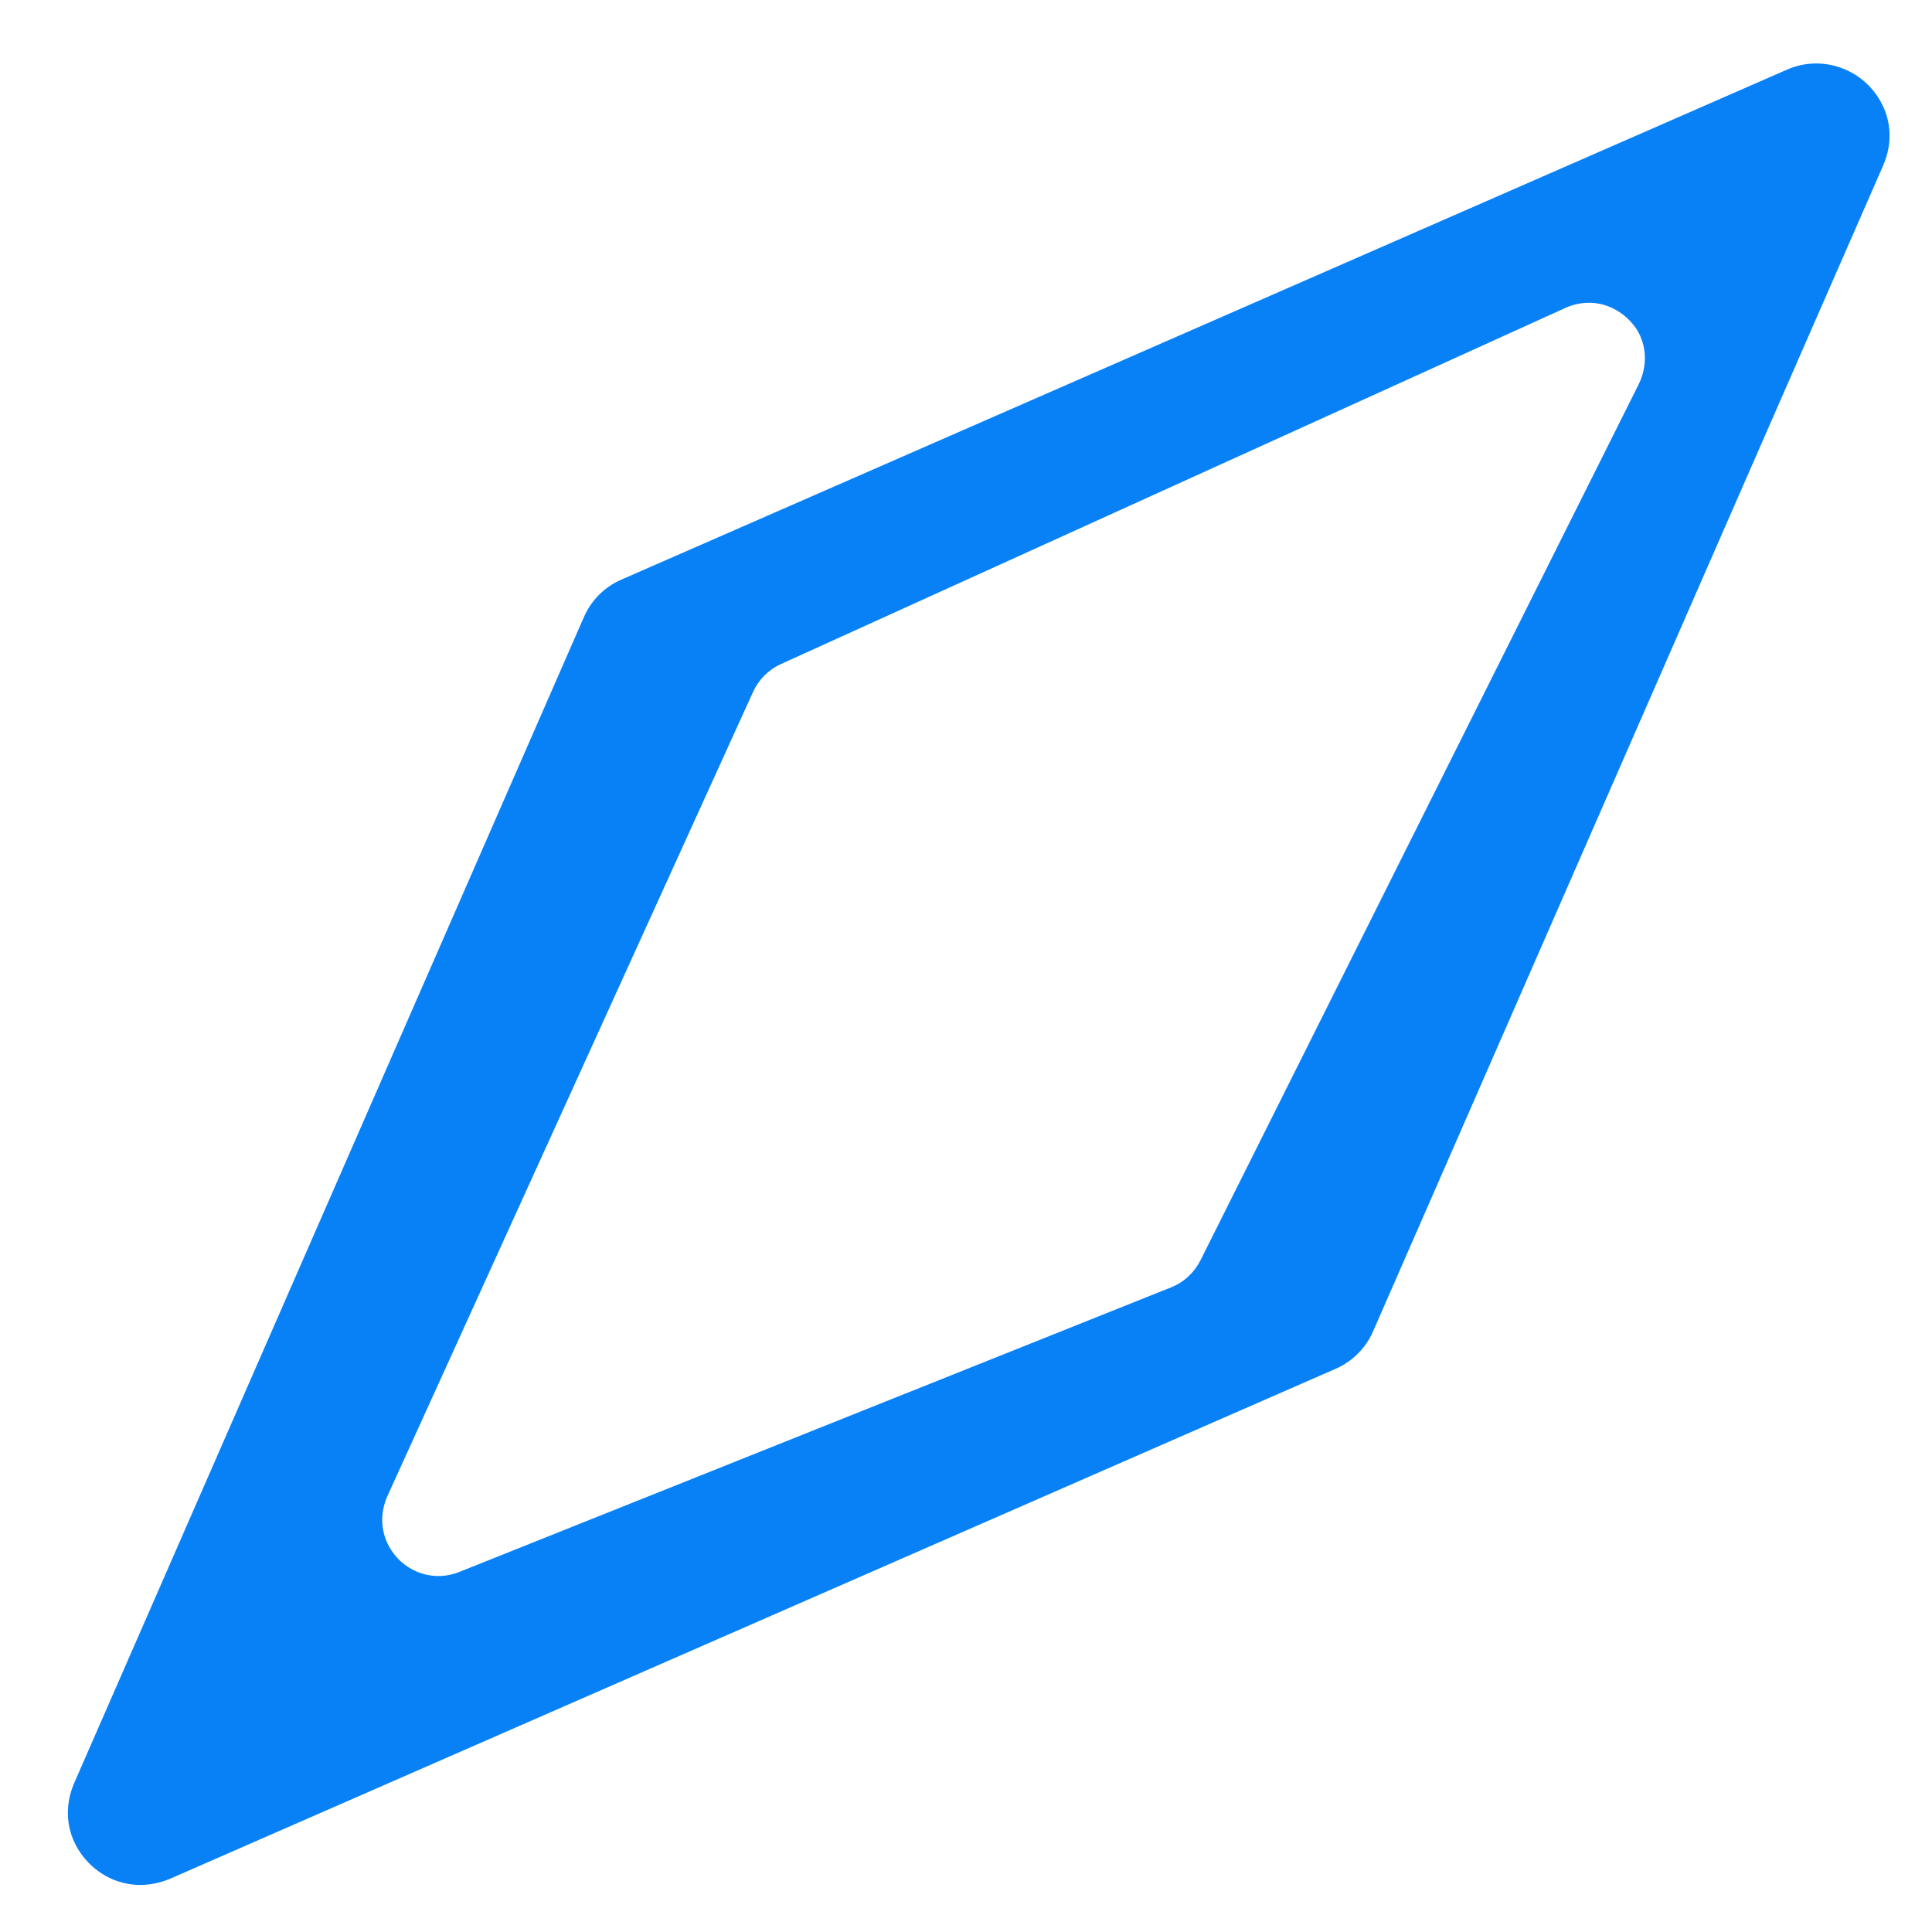 ﻿<?xml version="1.0" encoding="utf-8"?>
<svg version="1.1" xmlns:xlink="http://www.w3.org/1999/xlink" width="14px" height="14px" xmlns="http://www.w3.org/2000/svg">
  <g transform="matrix(1 0 0 1 -280 -822 )">
    <path d="M 13.606 0.7  C 13.466 0.488  13.191 0.4  12.953 0.503  L 4.503 4.2  C 4.381 4.253  4.284 4.35  4.231 4.472  L 0.537 12.922  C 0.466 13.088  0.478 13.269  0.578 13.419  C 0.678 13.569  0.841 13.659  1.016 13.659  C 1.087 13.659  1.159 13.644  1.228 13.616  L 9.678 9.919  C 9.8 9.866  9.897 9.769  9.95 9.647  L 13.647 1.197  C 13.719 1.031  13.706 0.85  13.606 0.7  Z M 11.863 2.391  C 11.934 2.509  11.938 2.653  11.875 2.784  L 8.7 9.131  C 8.656 9.219  8.581 9.291  8.488 9.328  L 3.328 11.391  C 3.144 11.466  2.938 11.394  2.834 11.231  C 2.759 11.116  2.75 10.972  2.806 10.844  L 5.456 5.016  C 5.497 4.925  5.569 4.853  5.659 4.812  L 11.344 2.231  C 11.4 2.206  11.456 2.194  11.516 2.194  C 11.653 2.194  11.784 2.269  11.863 2.391  Z " fill-rule="nonzero" fill="#0881f7" stroke="none" transform="matrix(1 0 0 1 280 822 )" />
  </g>
</svg>